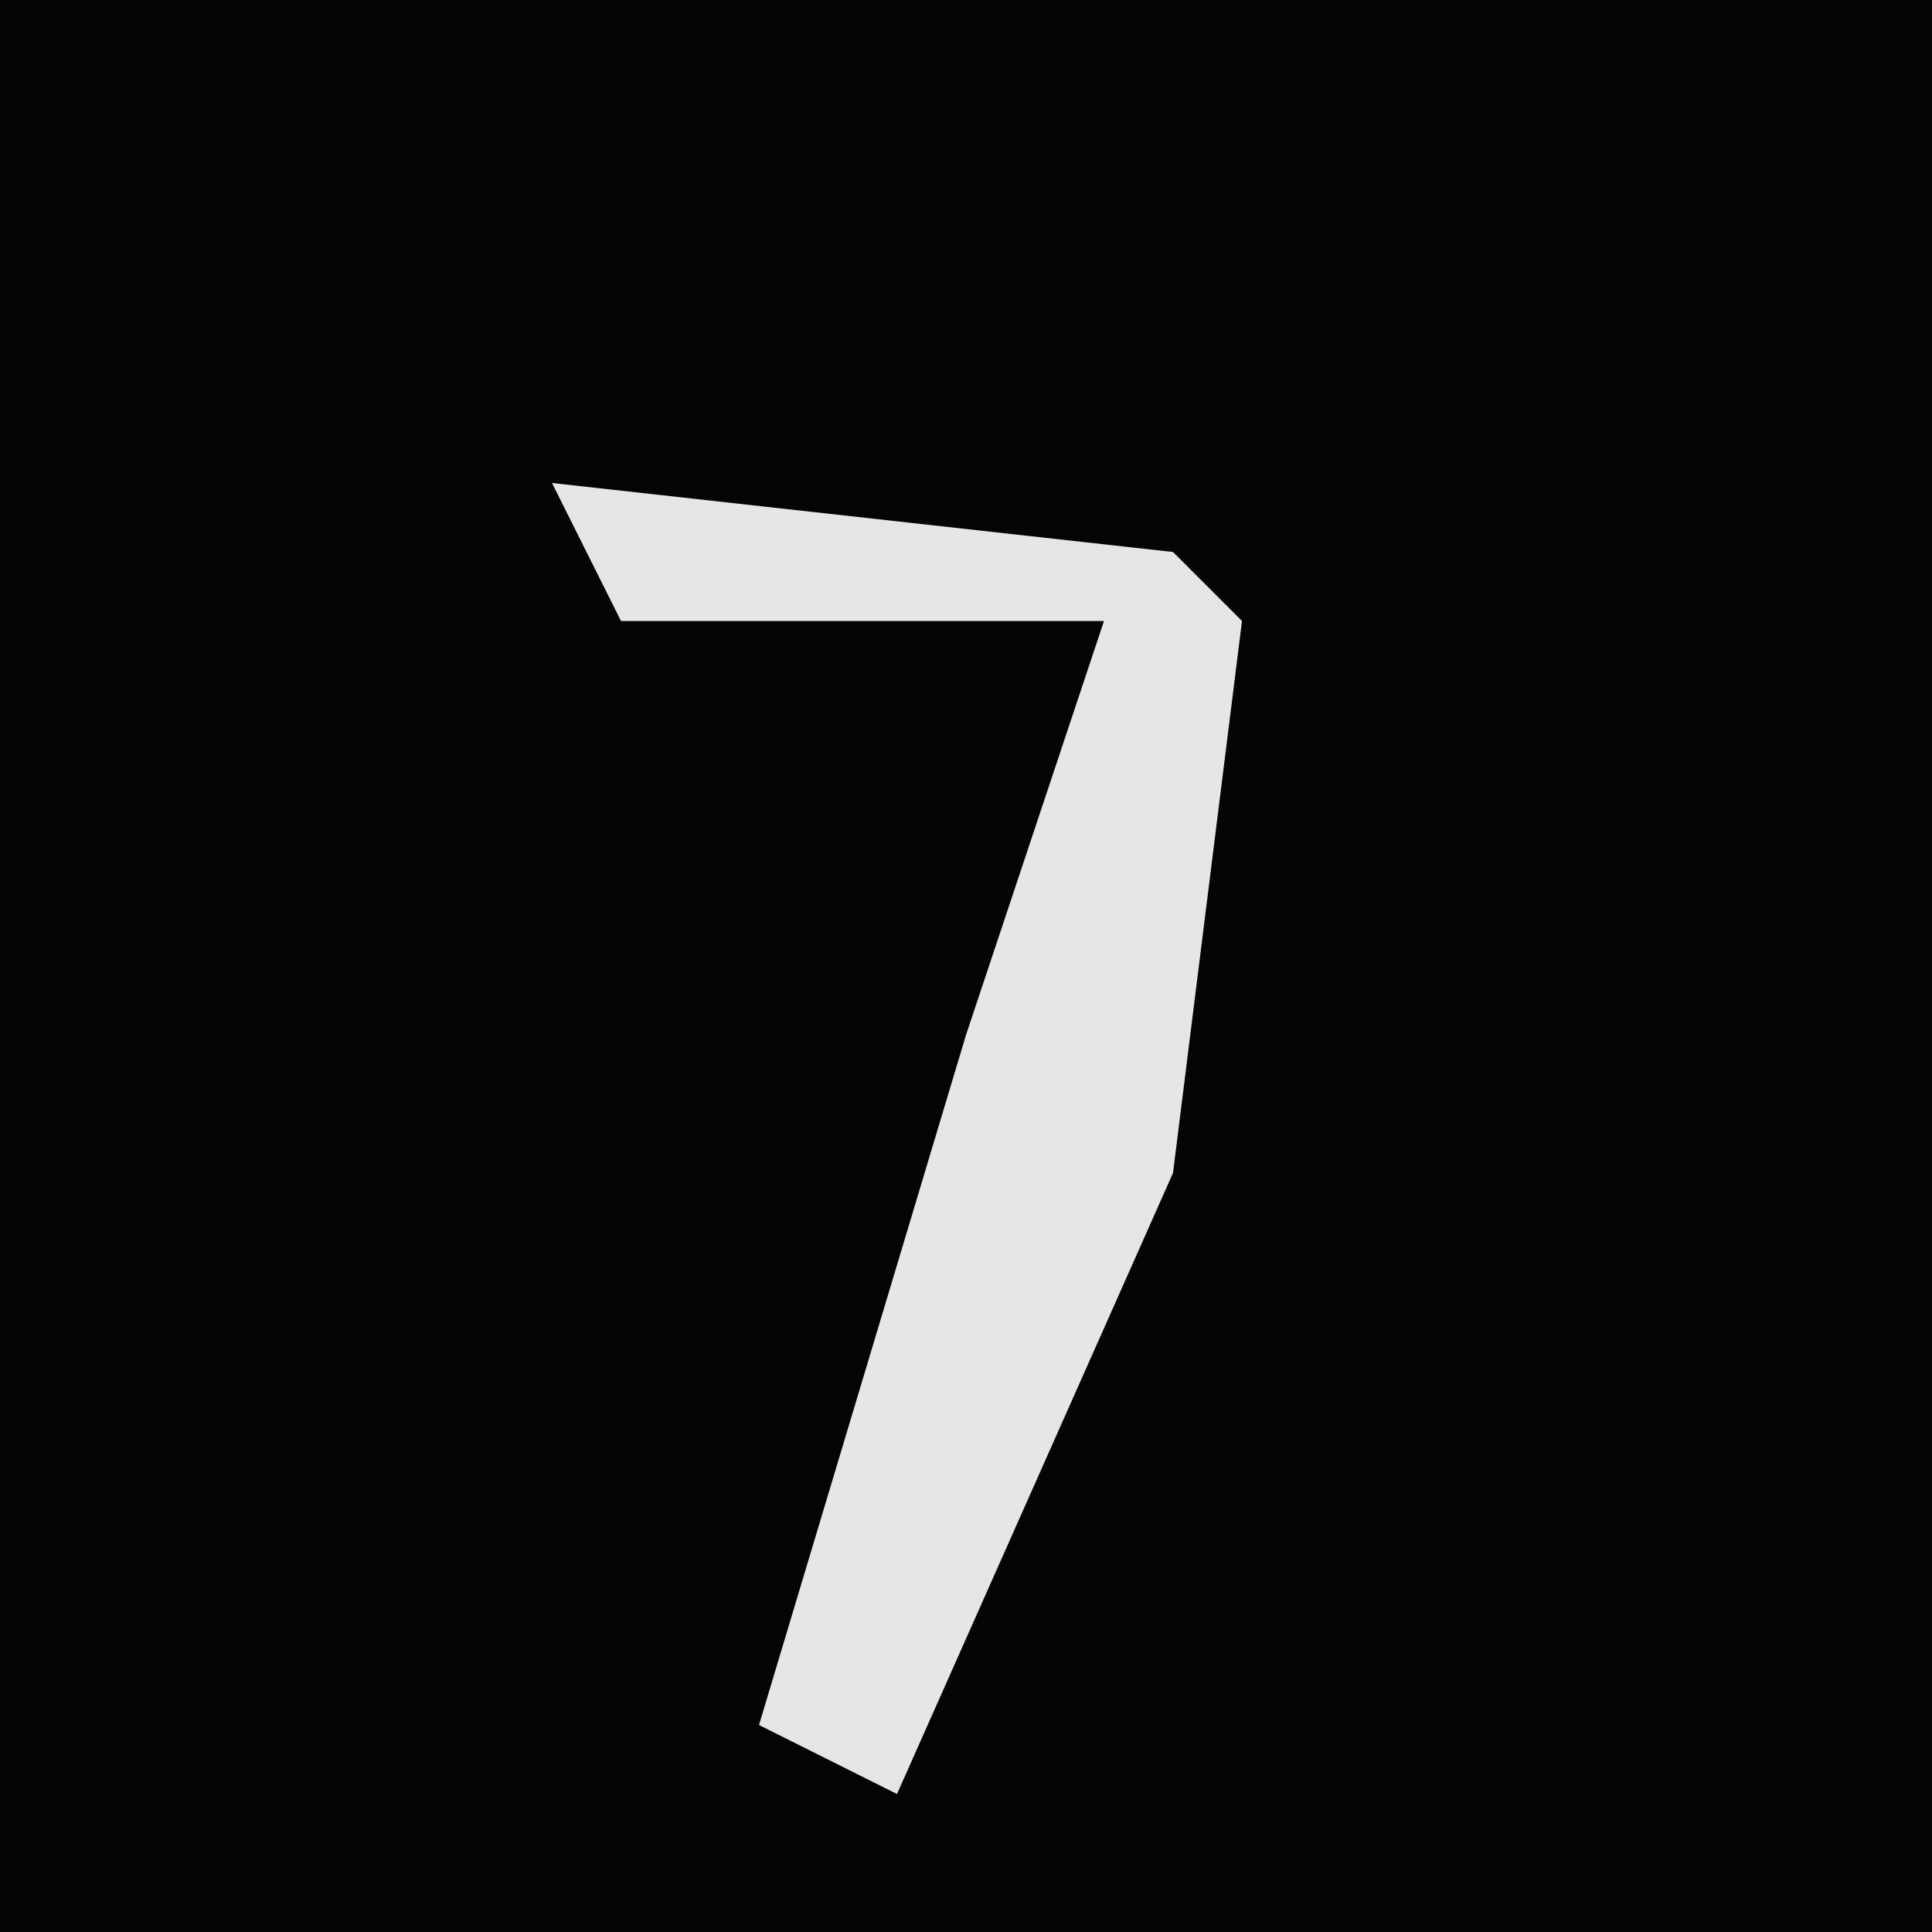 <?xml version="1.0" encoding="UTF-8"?>
<svg version="1.1" xmlns="http://www.w3.org/2000/svg" width="28" height="28">
<path d="M0,0 L28,0 L28,28 L0,28 Z " fill="#040404" transform="translate(0,0)"/>
<path d="M0,0 L9,1 L10,2 L9,10 L5,19 L3,18 L6,8 L8,2 L1,2 Z " fill="#E6E6E6" transform="translate(8,7)"/>
</svg>
